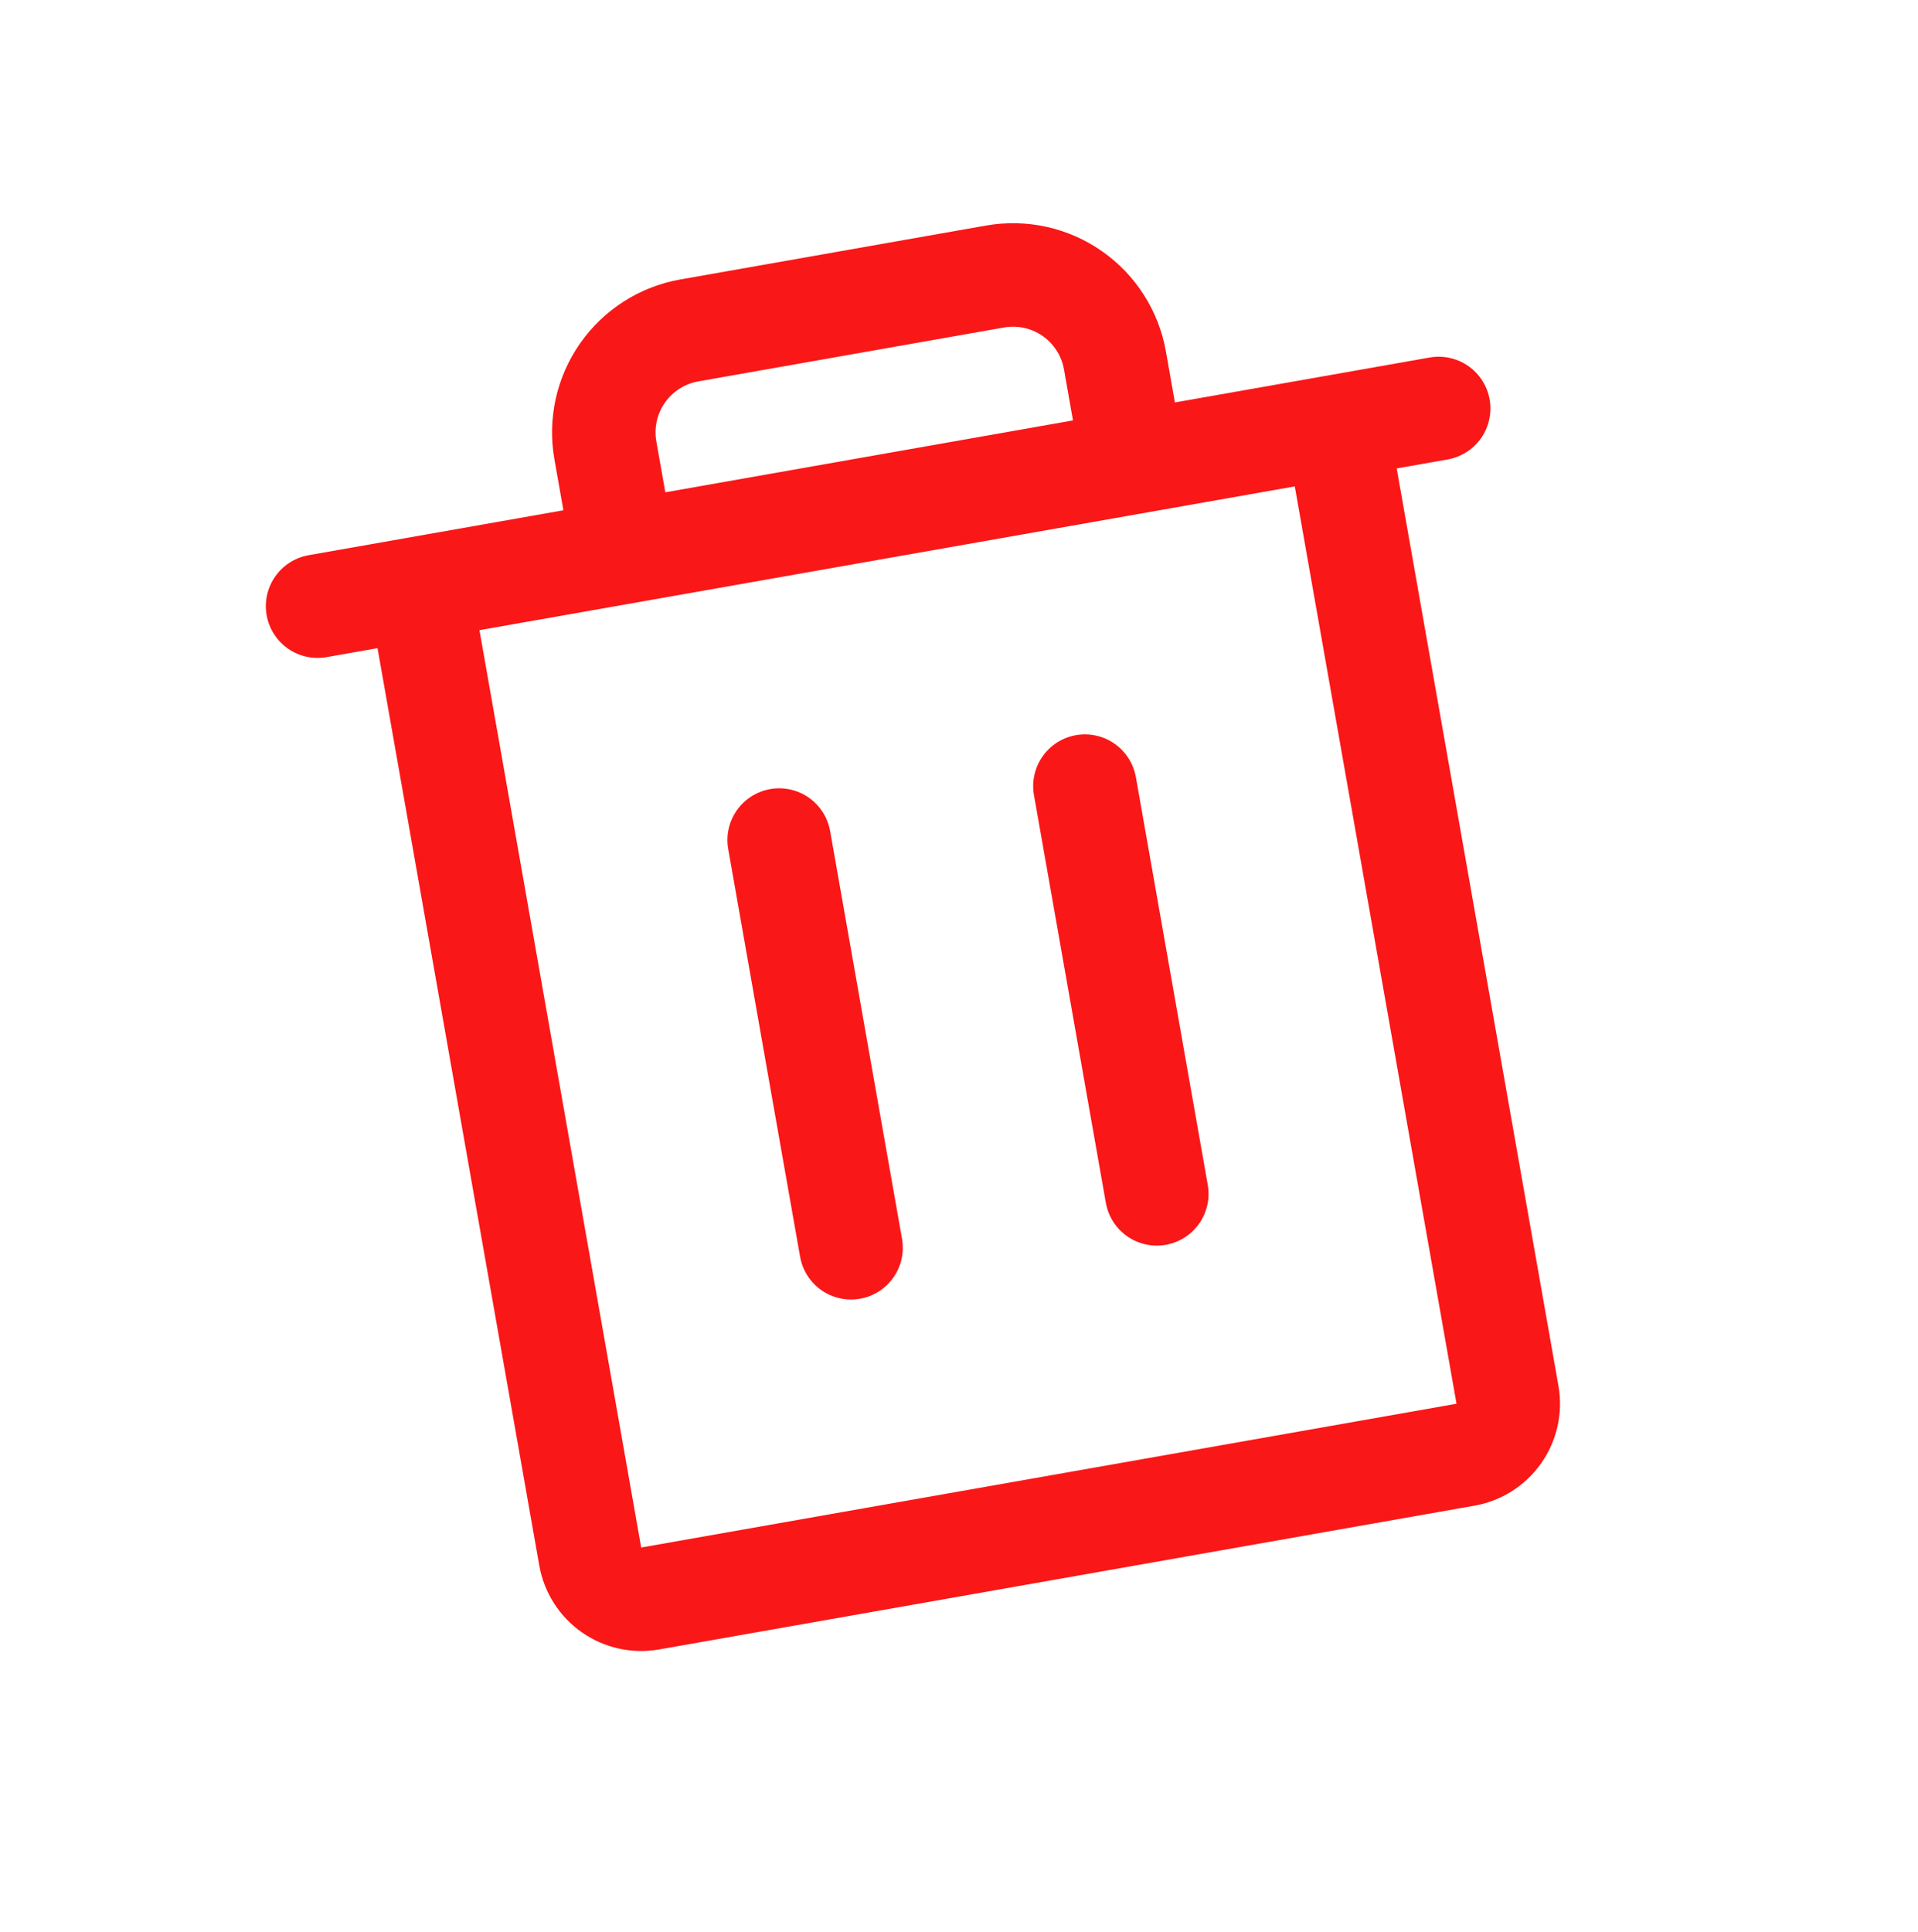 <svg width="139" height="140" viewBox="0 0 139 140" fill="none" xmlns="http://www.w3.org/2000/svg">
<path d="M103.612 25.907L85.147 29.163L84.495 25.47C83.977 22.531 82.313 19.919 79.869 18.208C77.425 16.496 74.401 15.826 71.463 16.344L49.305 20.251C46.366 20.769 43.754 22.433 42.043 24.878C40.331 27.322 39.661 30.346 40.179 33.284L40.83 36.977L22.365 40.233C21.386 40.406 20.515 40.96 19.945 41.775C19.374 42.59 19.151 43.597 19.323 44.577C19.496 45.556 20.051 46.427 20.865 46.998C21.68 47.568 22.688 47.791 23.668 47.619L27.36 46.968L39.082 113.442C39.427 115.401 40.537 117.143 42.166 118.283C43.795 119.424 45.811 119.871 47.77 119.526L106.859 109.107C108.818 108.762 110.559 107.652 111.7 106.023C112.841 104.393 113.288 102.377 112.942 100.419L101.221 33.944L104.914 33.293C105.894 33.12 106.764 32.565 107.335 31.751C107.905 30.936 108.129 29.928 107.956 28.949C107.783 27.969 107.229 27.098 106.414 26.528C105.599 25.957 104.591 25.734 103.612 25.907ZM47.565 31.982C47.392 31.002 47.616 29.994 48.186 29.179C48.757 28.365 49.628 27.81 50.607 27.637L72.765 23.73C73.745 23.558 74.753 23.781 75.567 24.351C76.382 24.922 76.937 25.793 77.109 26.772L77.761 30.465L48.216 35.675L47.565 31.982ZM105.556 101.721L46.468 112.14L34.747 45.665L93.835 35.246L105.556 101.721ZM60.161 60.223L65.37 89.768C65.543 90.747 65.319 91.755 64.749 92.57C64.178 93.384 63.308 93.939 62.328 94.112C61.349 94.284 60.341 94.061 59.526 93.491C58.712 92.92 58.157 92.049 57.984 91.07L52.775 61.526C52.602 60.546 52.825 59.538 53.396 58.724C53.966 57.909 54.837 57.354 55.816 57.181C56.796 57.009 57.804 57.232 58.618 57.803C59.433 58.373 59.988 59.244 60.161 60.223ZM82.319 56.316L87.528 85.861C87.701 86.84 87.478 87.848 86.907 88.663C86.337 89.477 85.466 90.032 84.486 90.205C83.507 90.377 82.499 90.154 81.684 89.584C80.87 89.013 80.315 88.142 80.142 87.163L74.933 57.619C74.76 56.639 74.984 55.631 75.554 54.816C76.124 54.002 76.995 53.447 77.975 53.274C78.954 53.102 79.962 53.325 80.777 53.896C81.591 54.466 82.146 55.337 82.319 56.316Z" fill="#FA1717"/>
</svg>
